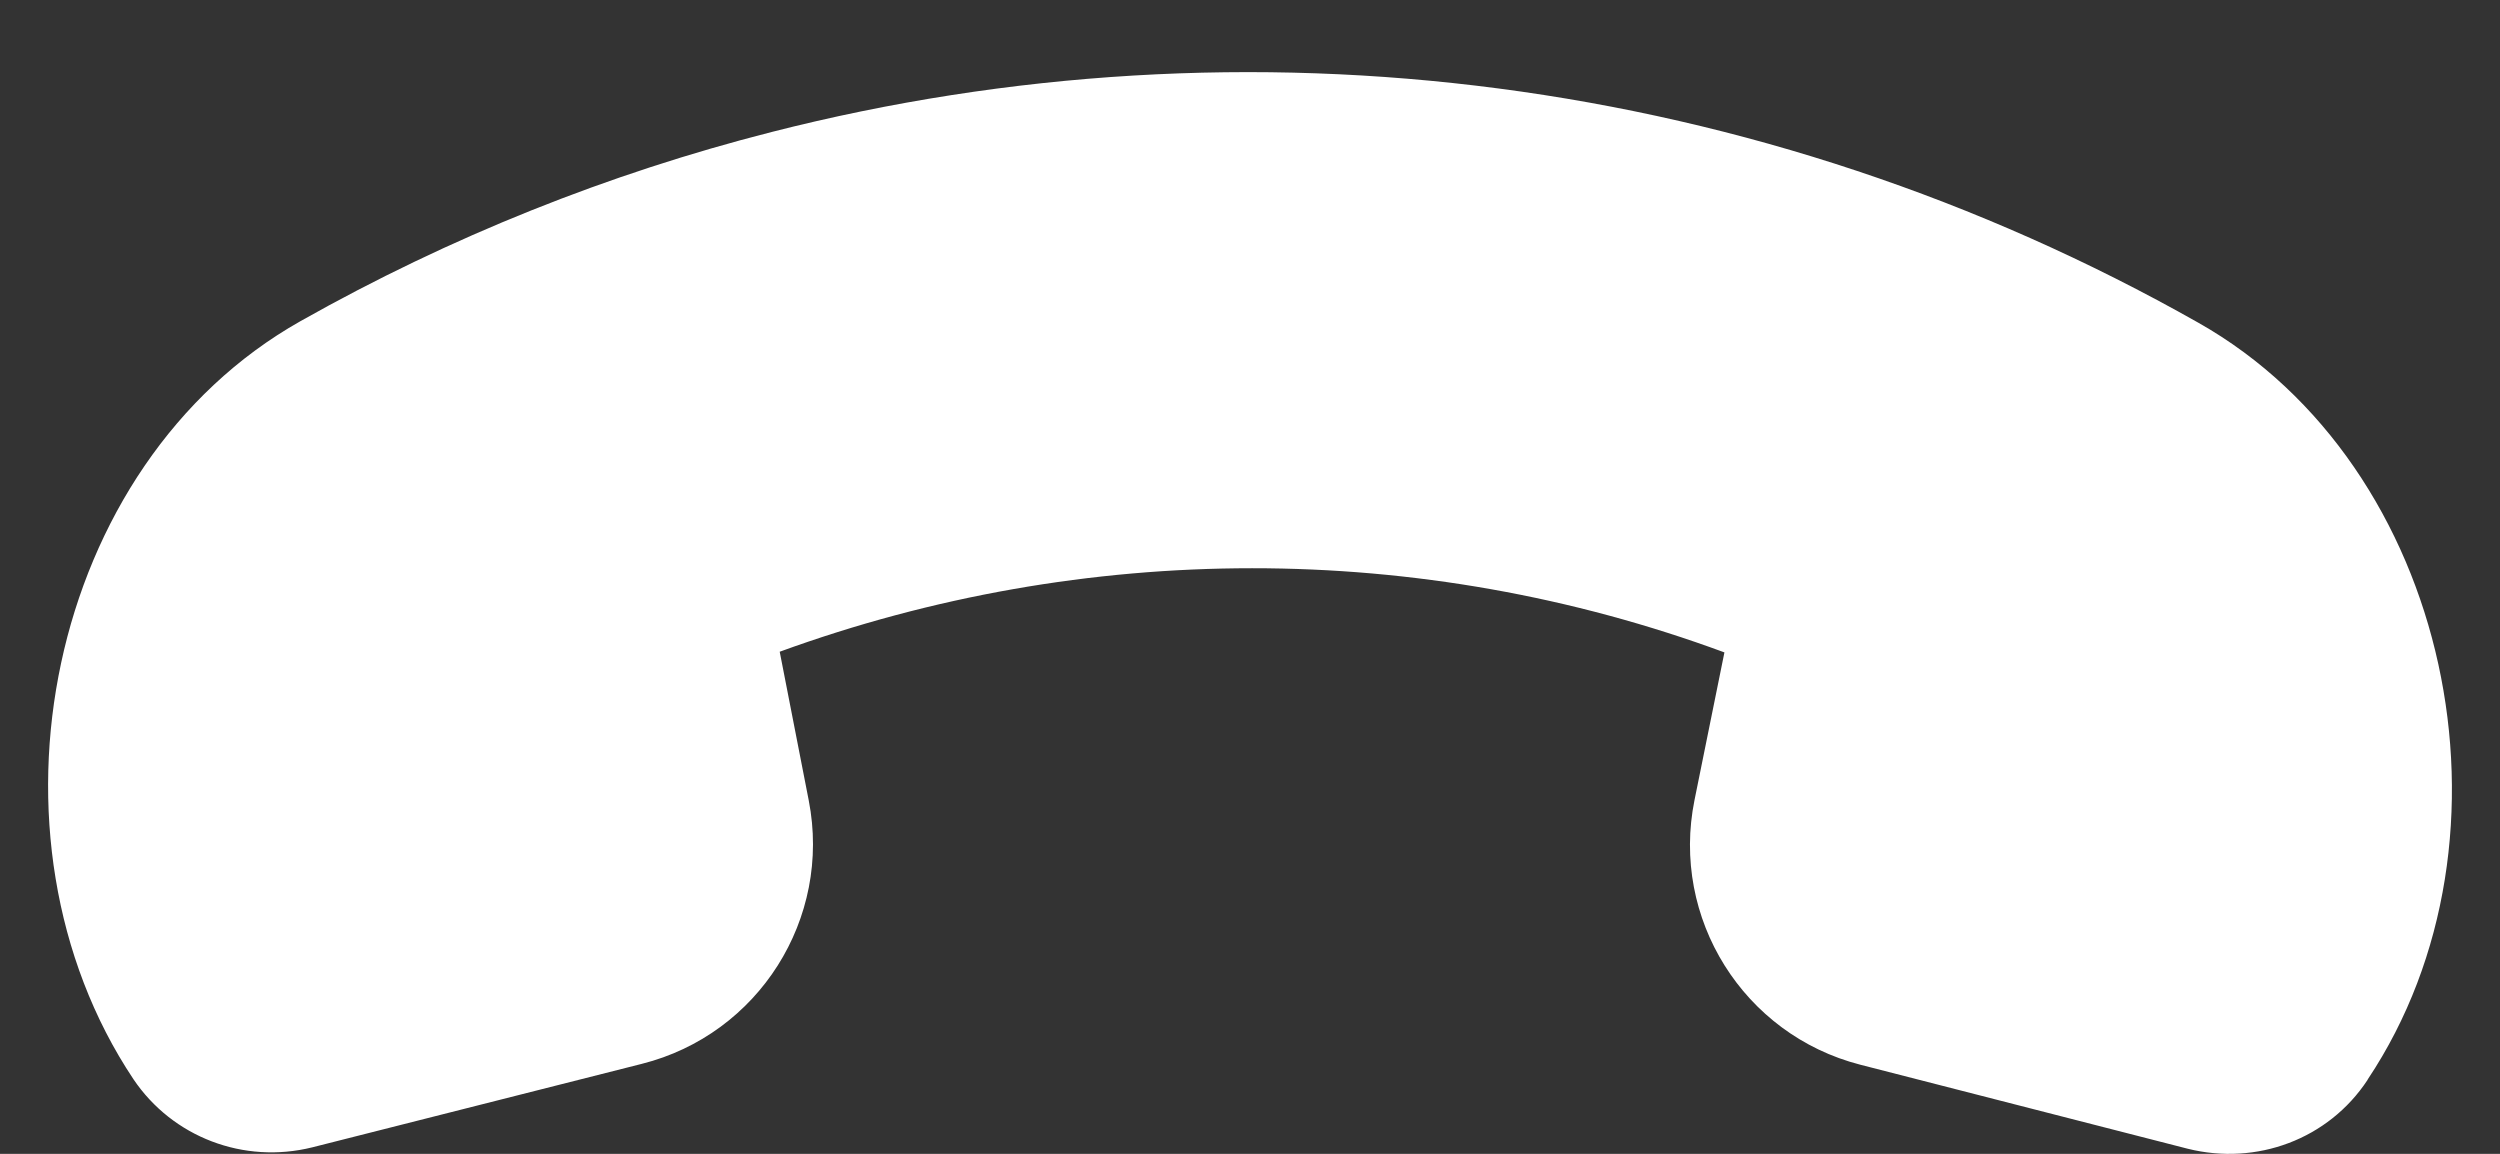 <svg width="26" height="12" viewBox="0 0 26 12" fill="none" xmlns="http://www.w3.org/2000/svg">
<rect x="0" y="0" width="26" height="12" fill="#333333" stroke="none"/>
<path d="M24.625 11.225L24.622 11.232C24.215 11.849 23.468 12.125 22.753 11.947L19.347 11.073C18.131 10.76 17.374 9.55 17.623 8.32L17.934 6.785C14.765 5.615 11.279 5.623 8.109 6.778L8.411 8.325C8.651 9.554 7.89 10.758 6.675 11.064L3.249 11.932C2.534 12.11 1.794 11.826 1.388 11.224C-0.294 8.702 0.485 4.829 3.125 3.34C4.685 2.46 6.334 1.804 8.024 1.373C12.973 0.109 18.29 0.768 22.864 3.357C25.493 4.844 26.3 8.713 24.625 11.225Z" fill="white"/>
</svg>
